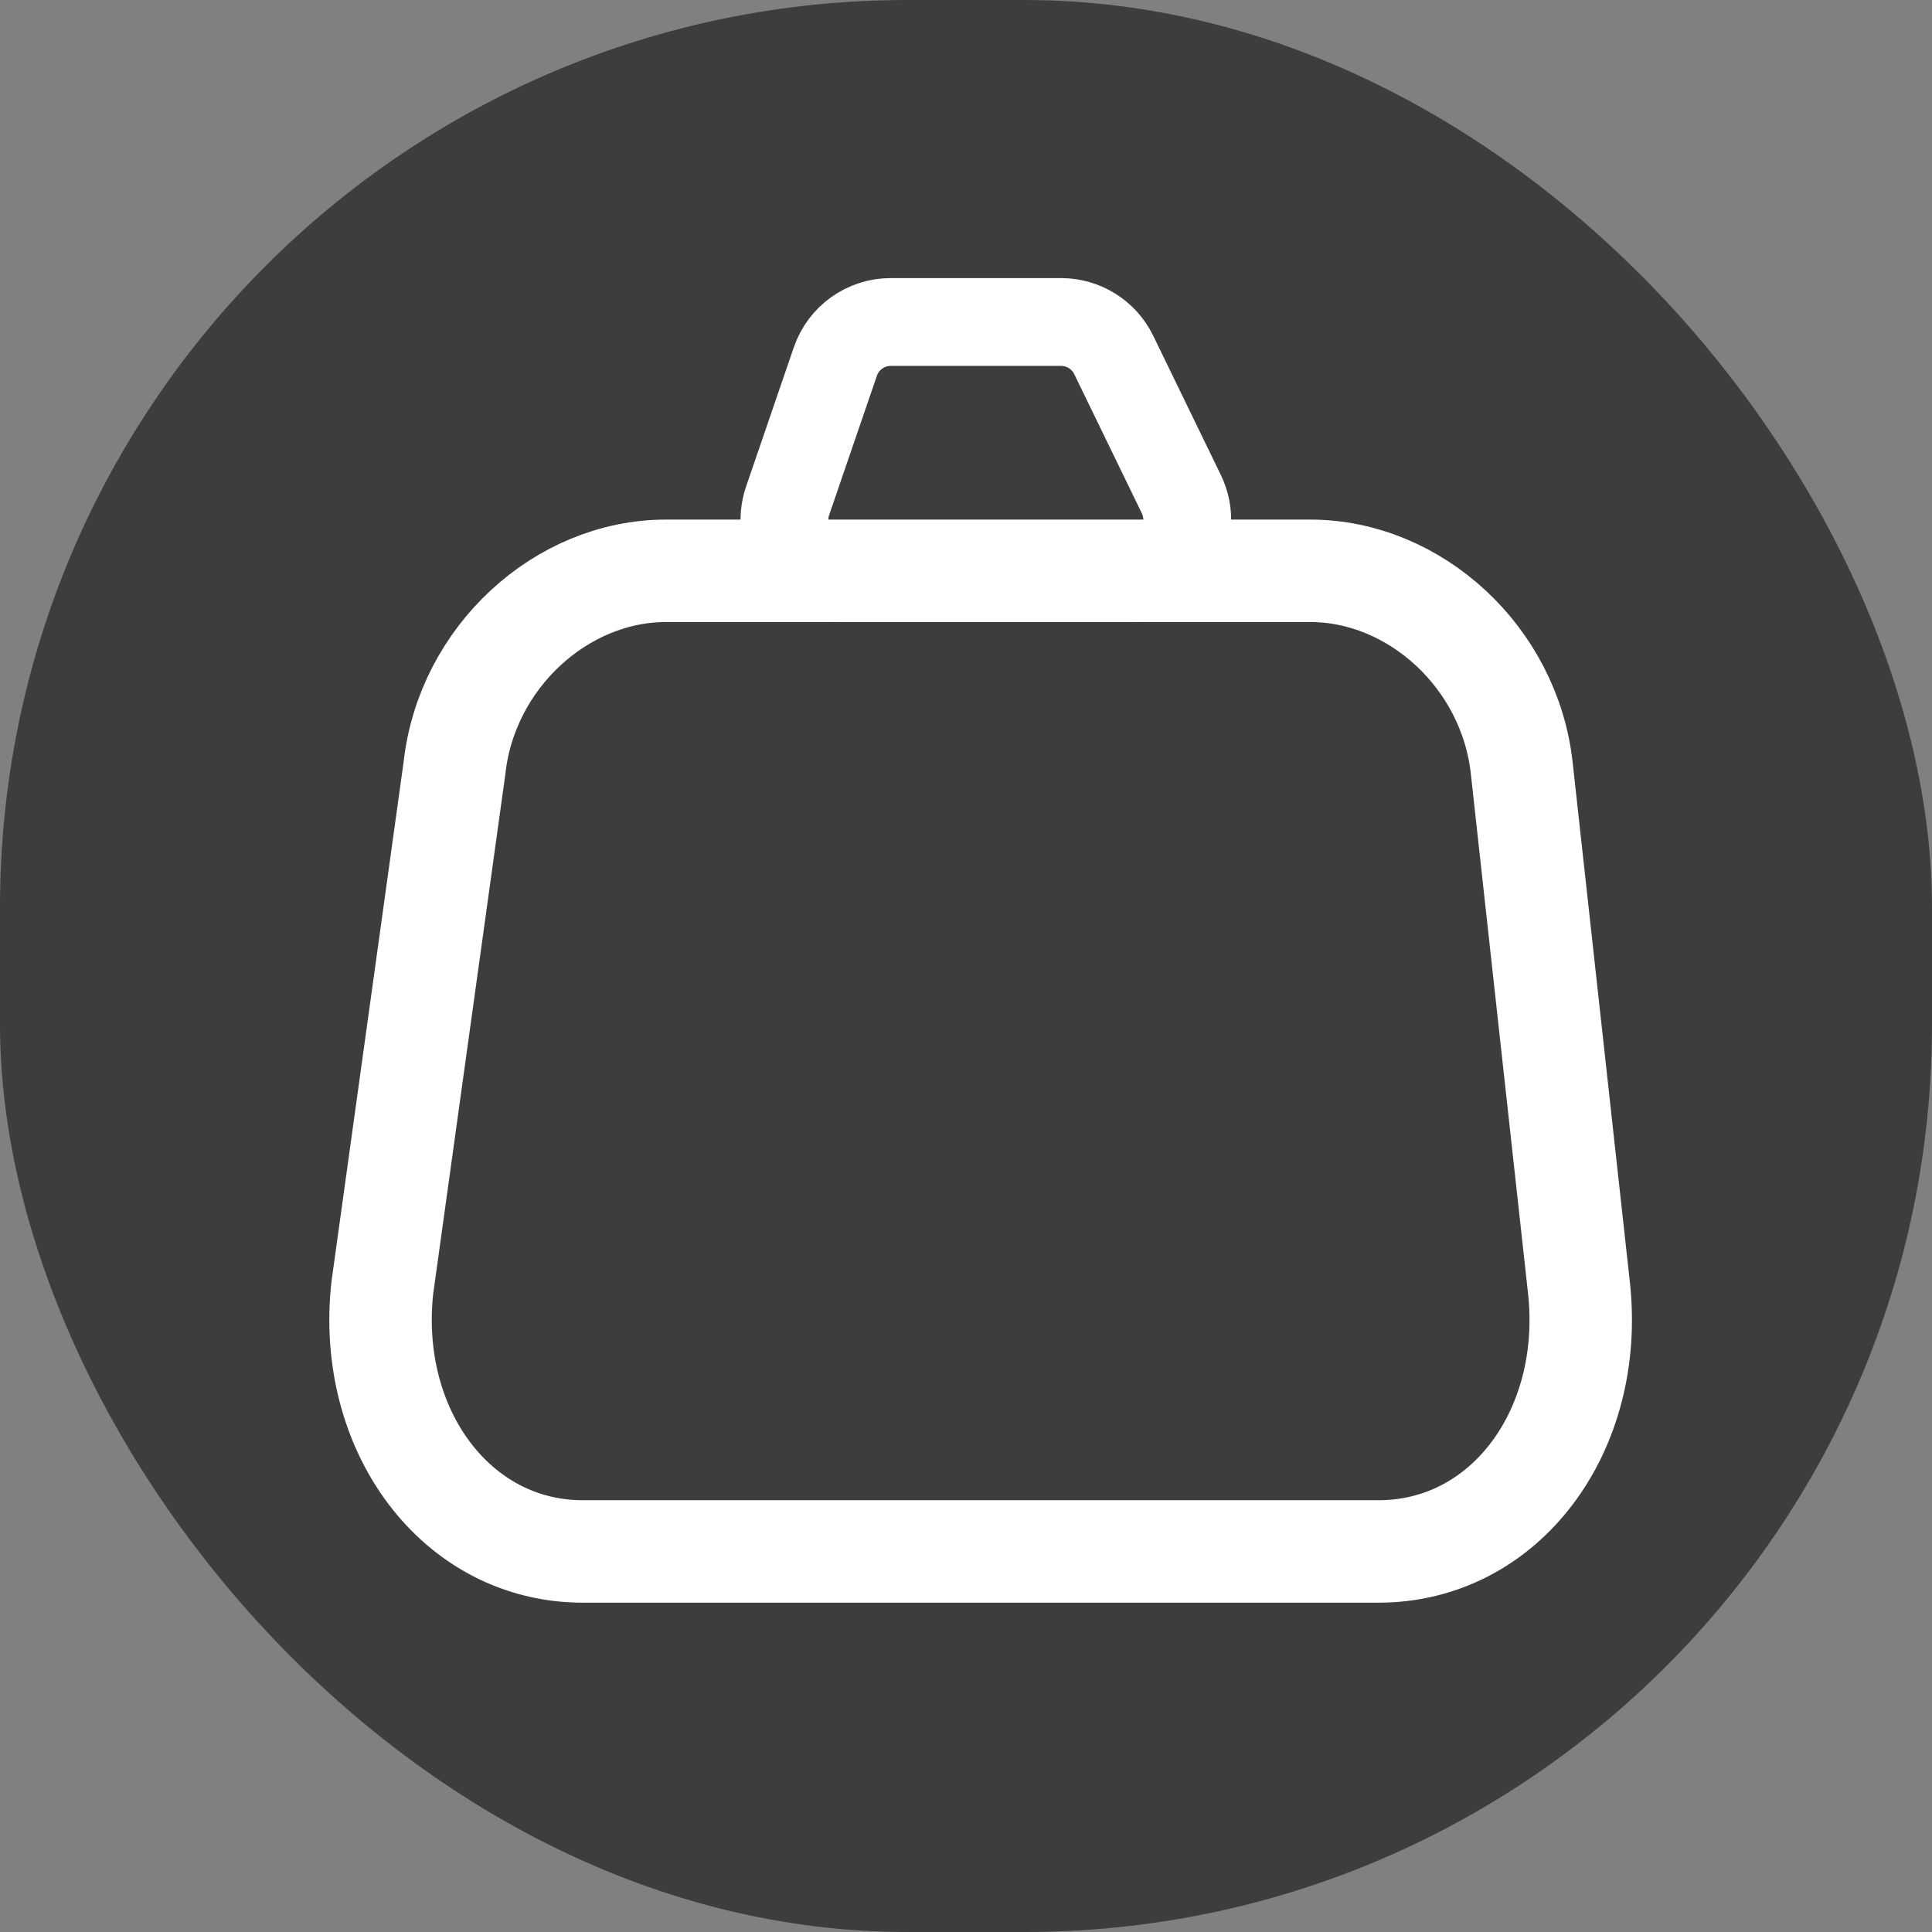 <svg width="132" height="132" viewBox="0 0 132 132" fill="none" xmlns="http://www.w3.org/2000/svg">
<rect x="0" y="0" width="132" height="132" fill="#808080" stroke="none"/>
<rect width="132" height="132" rx="62" fill="#3D3D3D"/>
<path d="M94.219 106H39.819C31.174 106 25.055 97.723 26.121 87.989L31.051 52.479C31.88 44.912 38.355 39 45.5 39H89.522C96.667 39 103.142 44.912 103.97 52.479L107.879 87.989C108.945 97.723 102.865 106 94.18 106H94.219Z" stroke="white" stroke-width="7" stroke-linecap="round" stroke-linejoin="round"/>
<path d="M57.073 24.703L53.816 34.203C52.926 36.799 54.855 39.5 57.6 39.5H77.11C80.064 39.5 81.999 36.409 80.708 33.752L76.094 24.252C75.425 22.875 74.028 22 72.496 22H60.857C59.148 22 57.628 23.086 57.073 24.703Z" stroke="white" stroke-width="6"/>
</svg>
